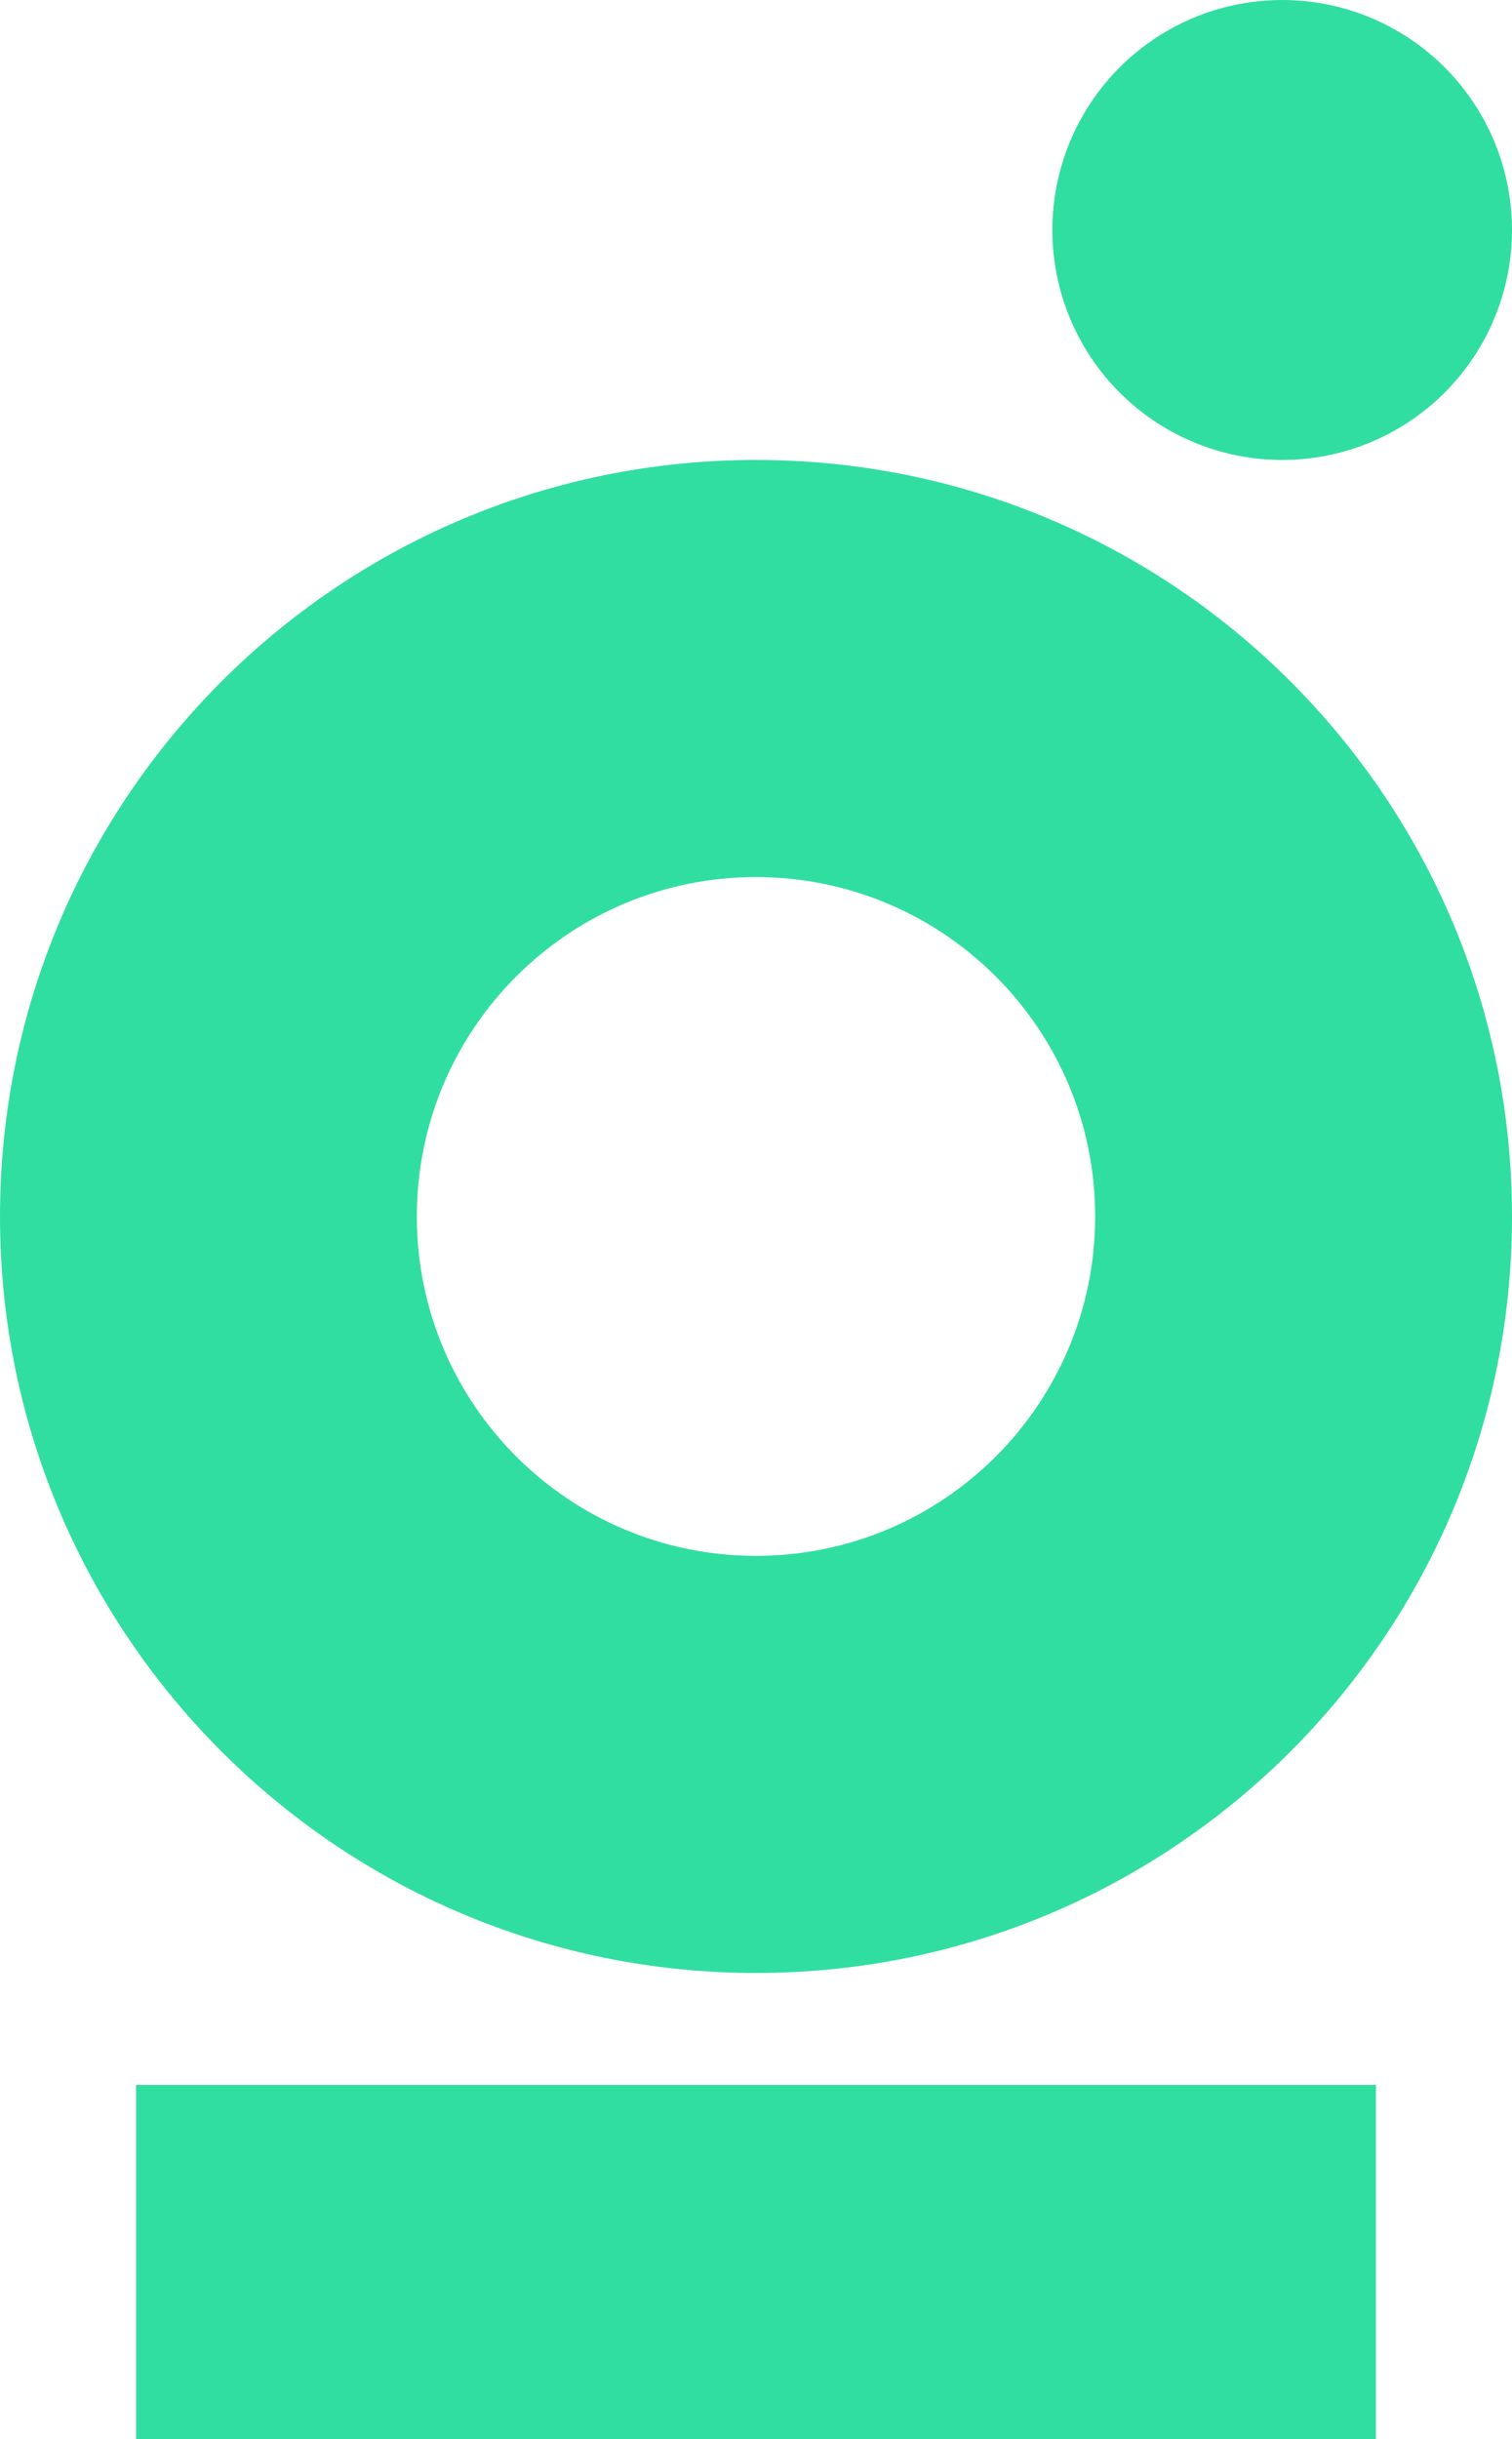 <svg width="500" height="806" viewBox="0 0 500 806" fill="none" xmlns="http://www.w3.org/2000/svg">
<path d="M500 402C500 540.071 388.071 652 250 652C111.929 652 0 540.071 0 402C0 263.929 111.929 152 250 152C388.071 152 500 263.929 500 402ZM137.842 402C137.842 463.943 188.057 514.158 250 514.158C311.943 514.158 362.158 463.943 362.158 402C362.158 340.057 311.943 289.842 250 289.842C188.057 289.842 137.842 340.057 137.842 402Z" fill="#30DEA2"/>
<circle cx="424" cy="76" r="76" fill="#30DEA2"/>
<rect x="45" y="689" width="410" height="117" fill="#30DEA2"/>
</svg>
